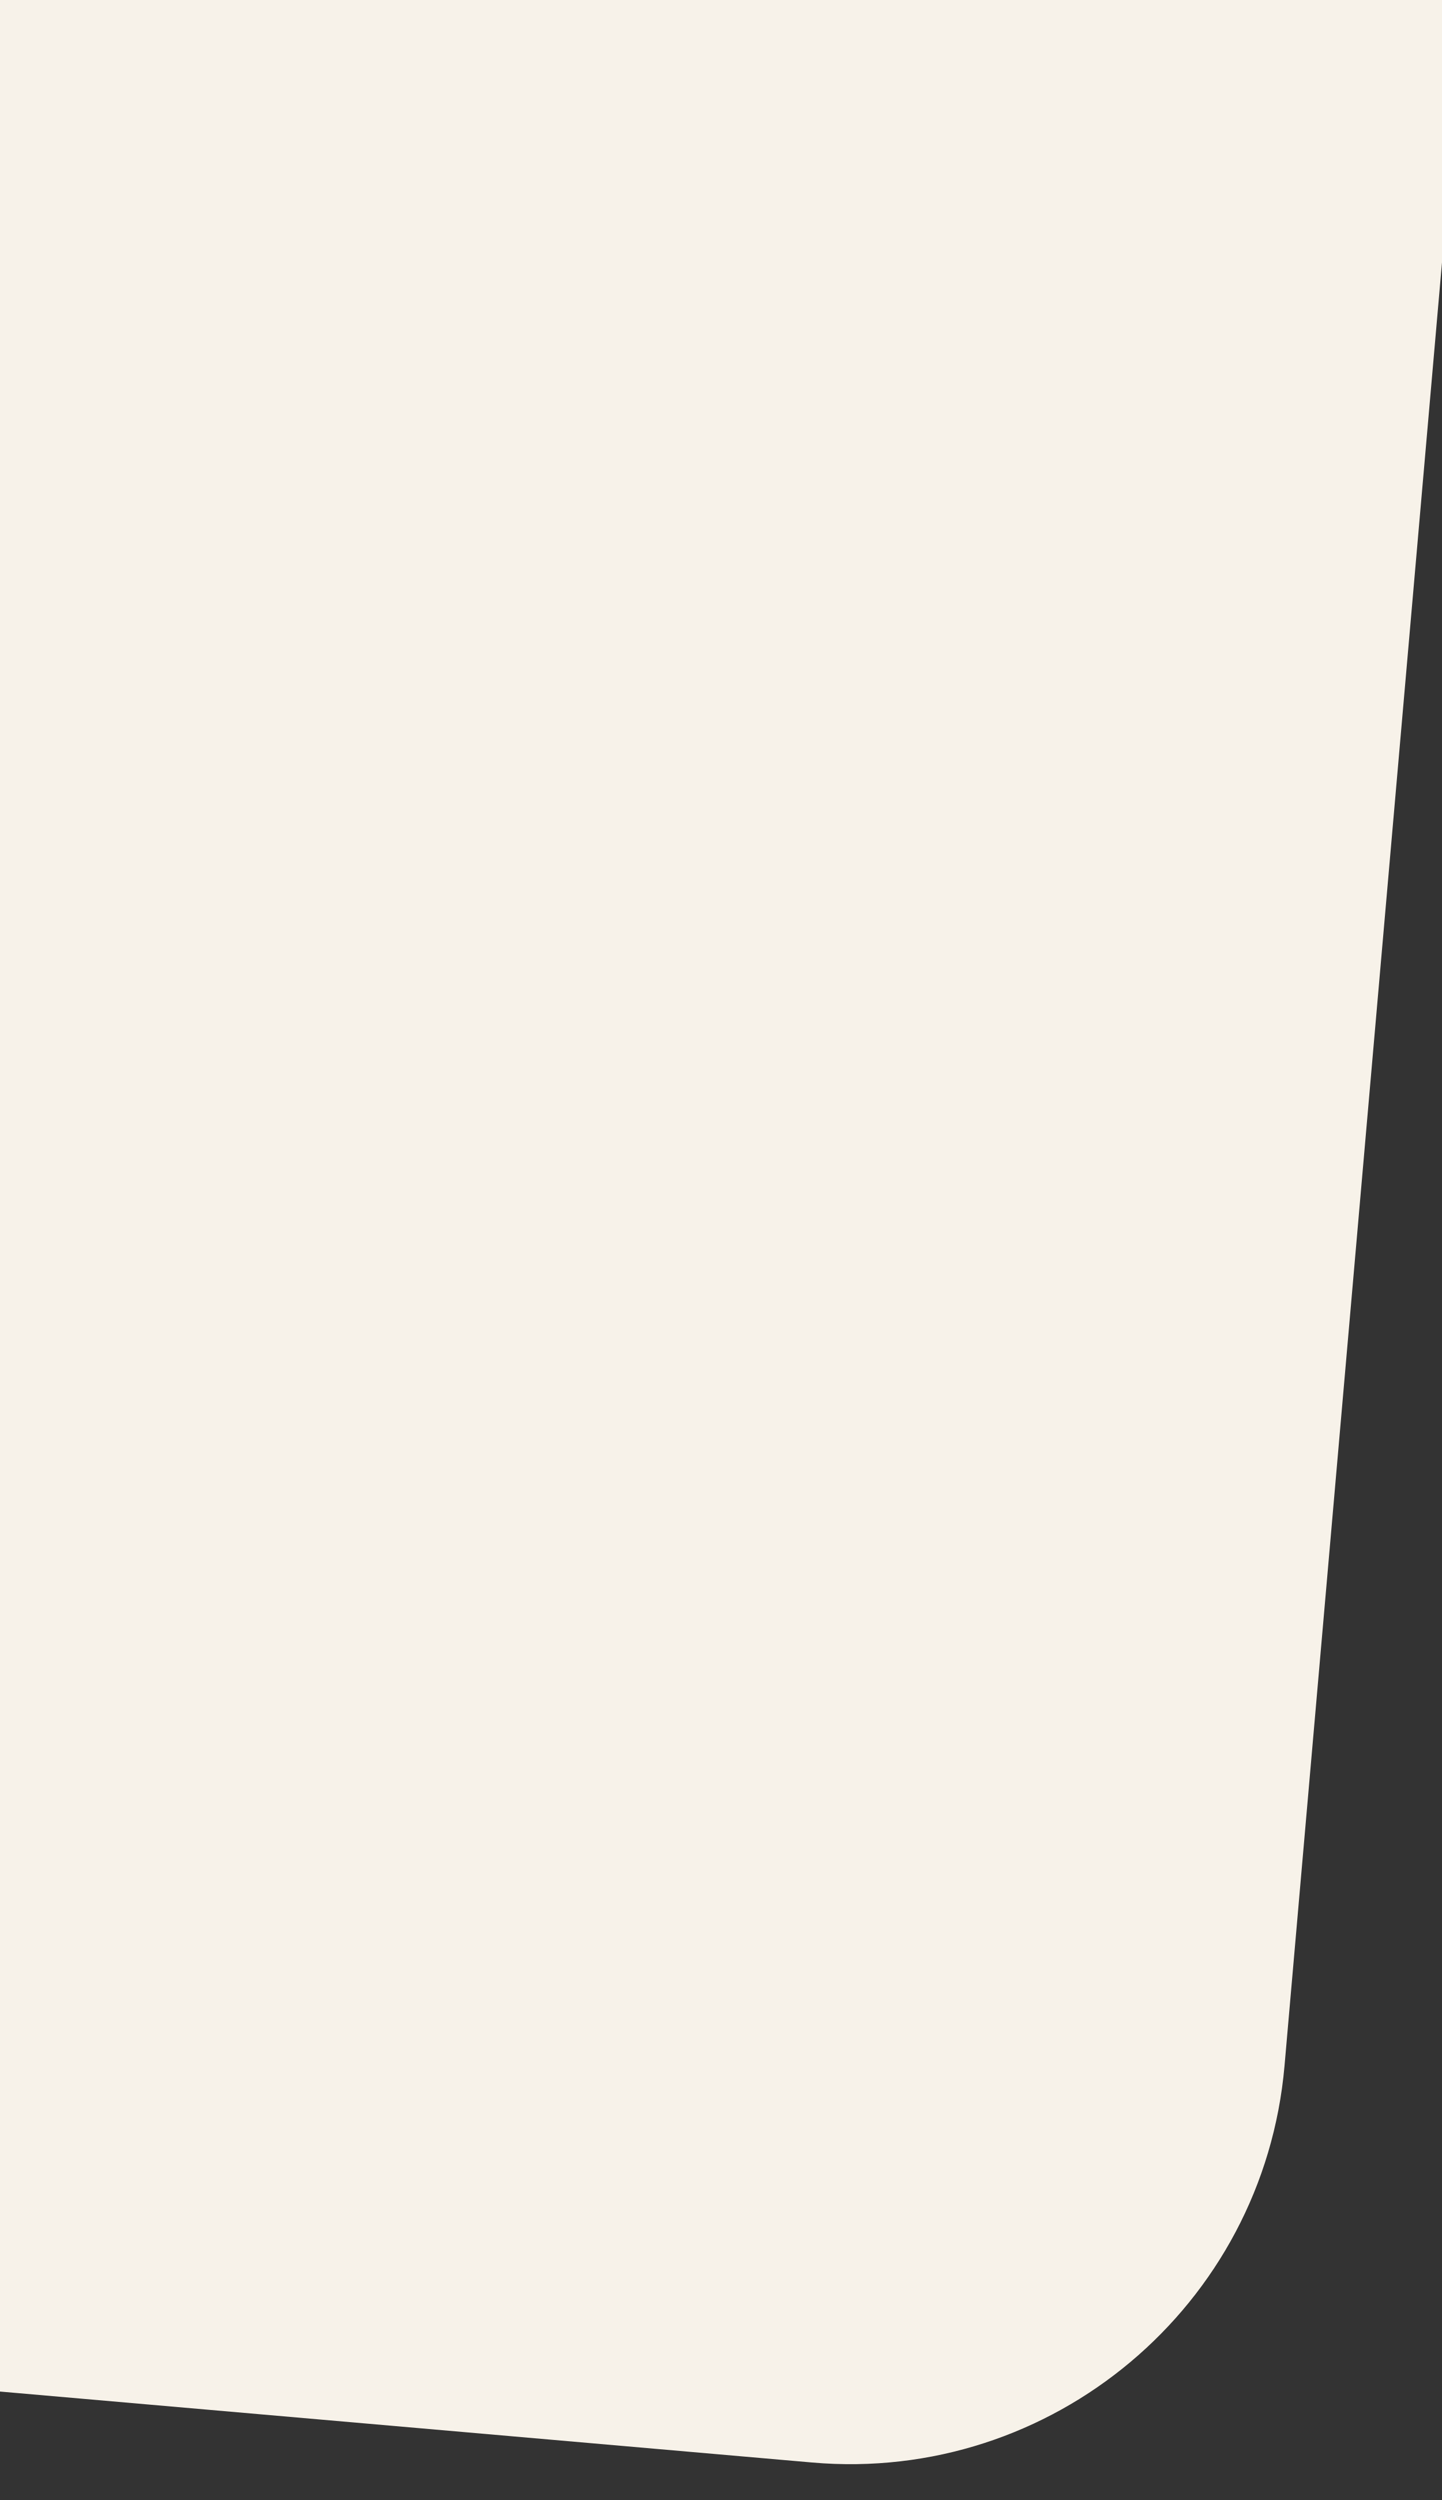 <svg xmlns="http://www.w3.org/2000/svg" xmlns:xlink="http://www.w3.org/1999/xlink" width="390" height="676" viewBox="0 0 390 676">
  <rect x="0" y="0" width="390" height="676" fill="#333333" stroke="none"/>
  <defs>
    <clipPath id="clip-path">
      <rect id="Rectángulo_31" data-name="Rectángulo 31" width="390" height="676" fill="#fff" stroke="#707070" stroke-width="1"/>
    </clipPath>
  </defs>
  <g id="Enmascarar_grupo_2" data-name="Enmascarar grupo 2" clip-path="url(#clip-path)">
    <rect id="Rectángulo_2" data-name="Rectángulo 2" width="1521.095" height="848.008" rx="118" transform="matrix(0.996, 0.087, -0.087, 0.996, -1104.091, -300.877)" fill="#f7f2e9"/>
  </g>
</svg>
